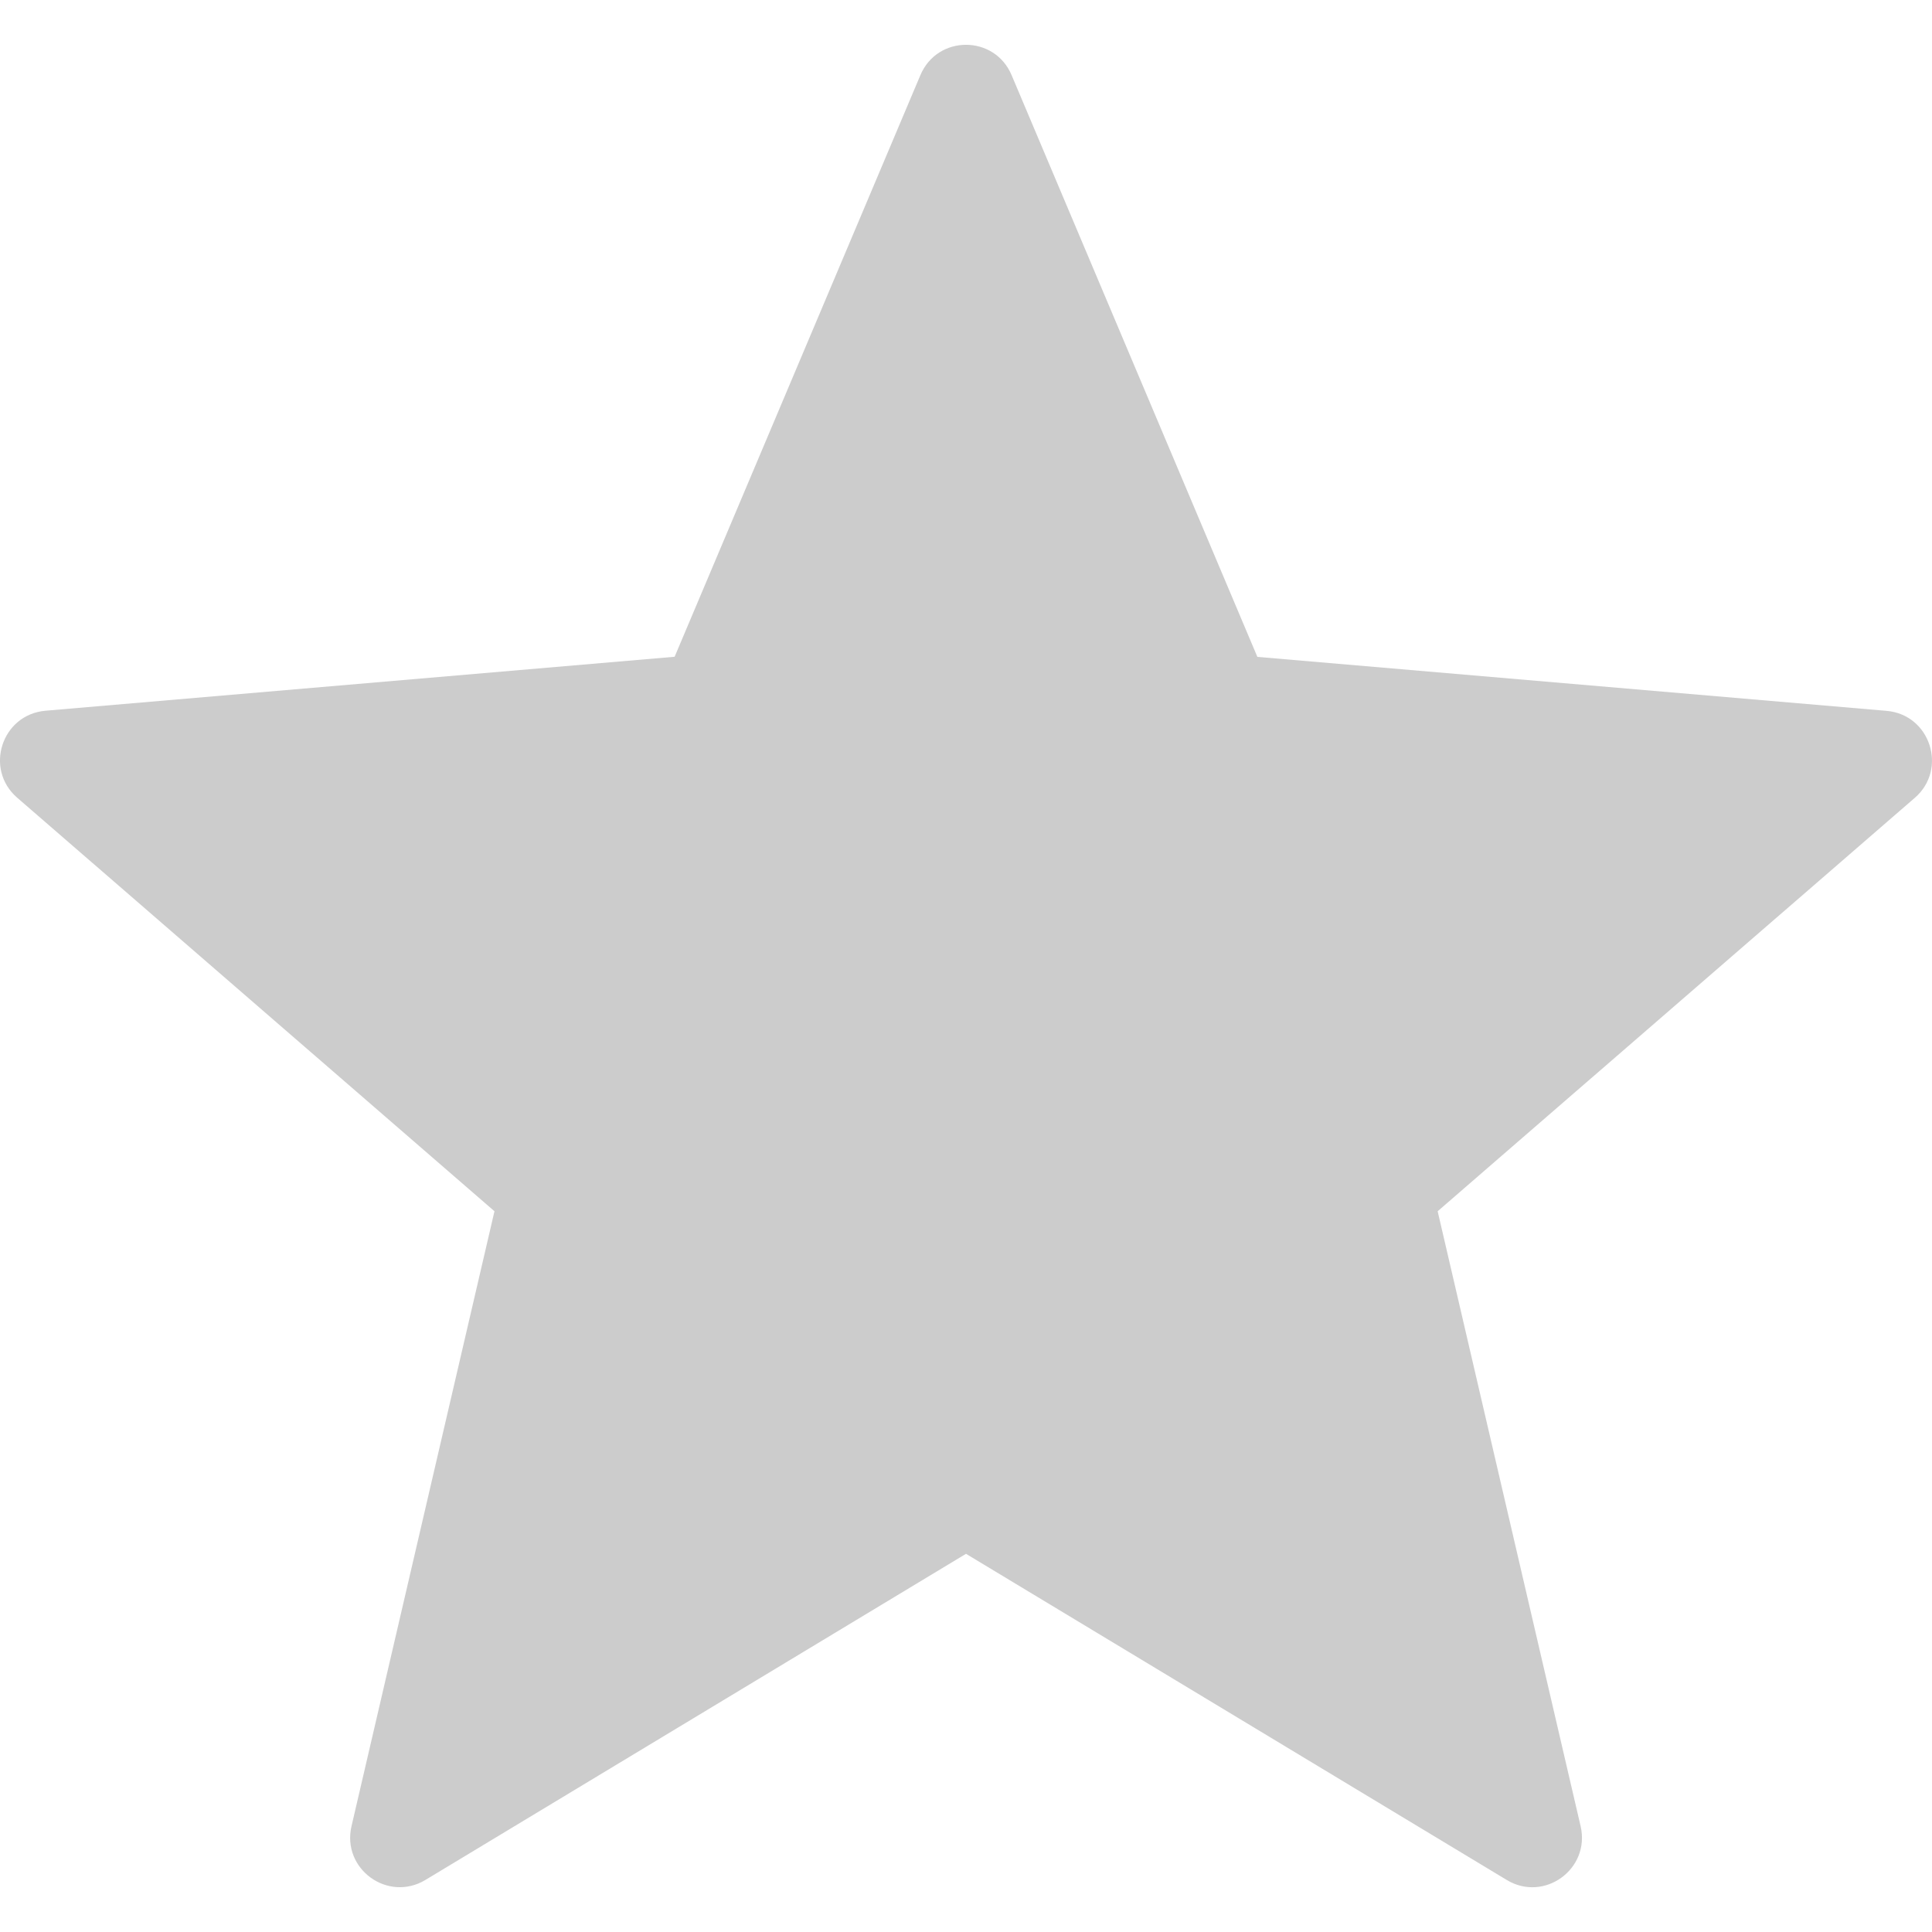 <svg width="16" height="16" viewBox="0 0 16 16" fill="none" xmlns="http://www.w3.org/2000/svg">
<g opacity="0.2" clip-path="url(#clip0)">
<path d="M8.378 0.623L10.413 5.44L15.624 5.887C15.985 5.918 16.132 6.369 15.858 6.607L11.906 10.031L13.09 15.124C13.172 15.478 12.789 15.757 12.478 15.569L8 12.868L3.523 15.569C3.211 15.756 2.829 15.478 2.911 15.124L4.095 10.031L0.142 6.606C-0.132 6.368 0.014 5.918 0.376 5.886L5.587 5.439L7.622 0.623C7.763 0.287 8.237 0.287 8.378 0.623Z" fill="black"/>
</g>
<defs>
<clipPath id="clip0">
<rect width="16" height="16" fill="white"/>
</clipPath>
</defs>
</svg>
